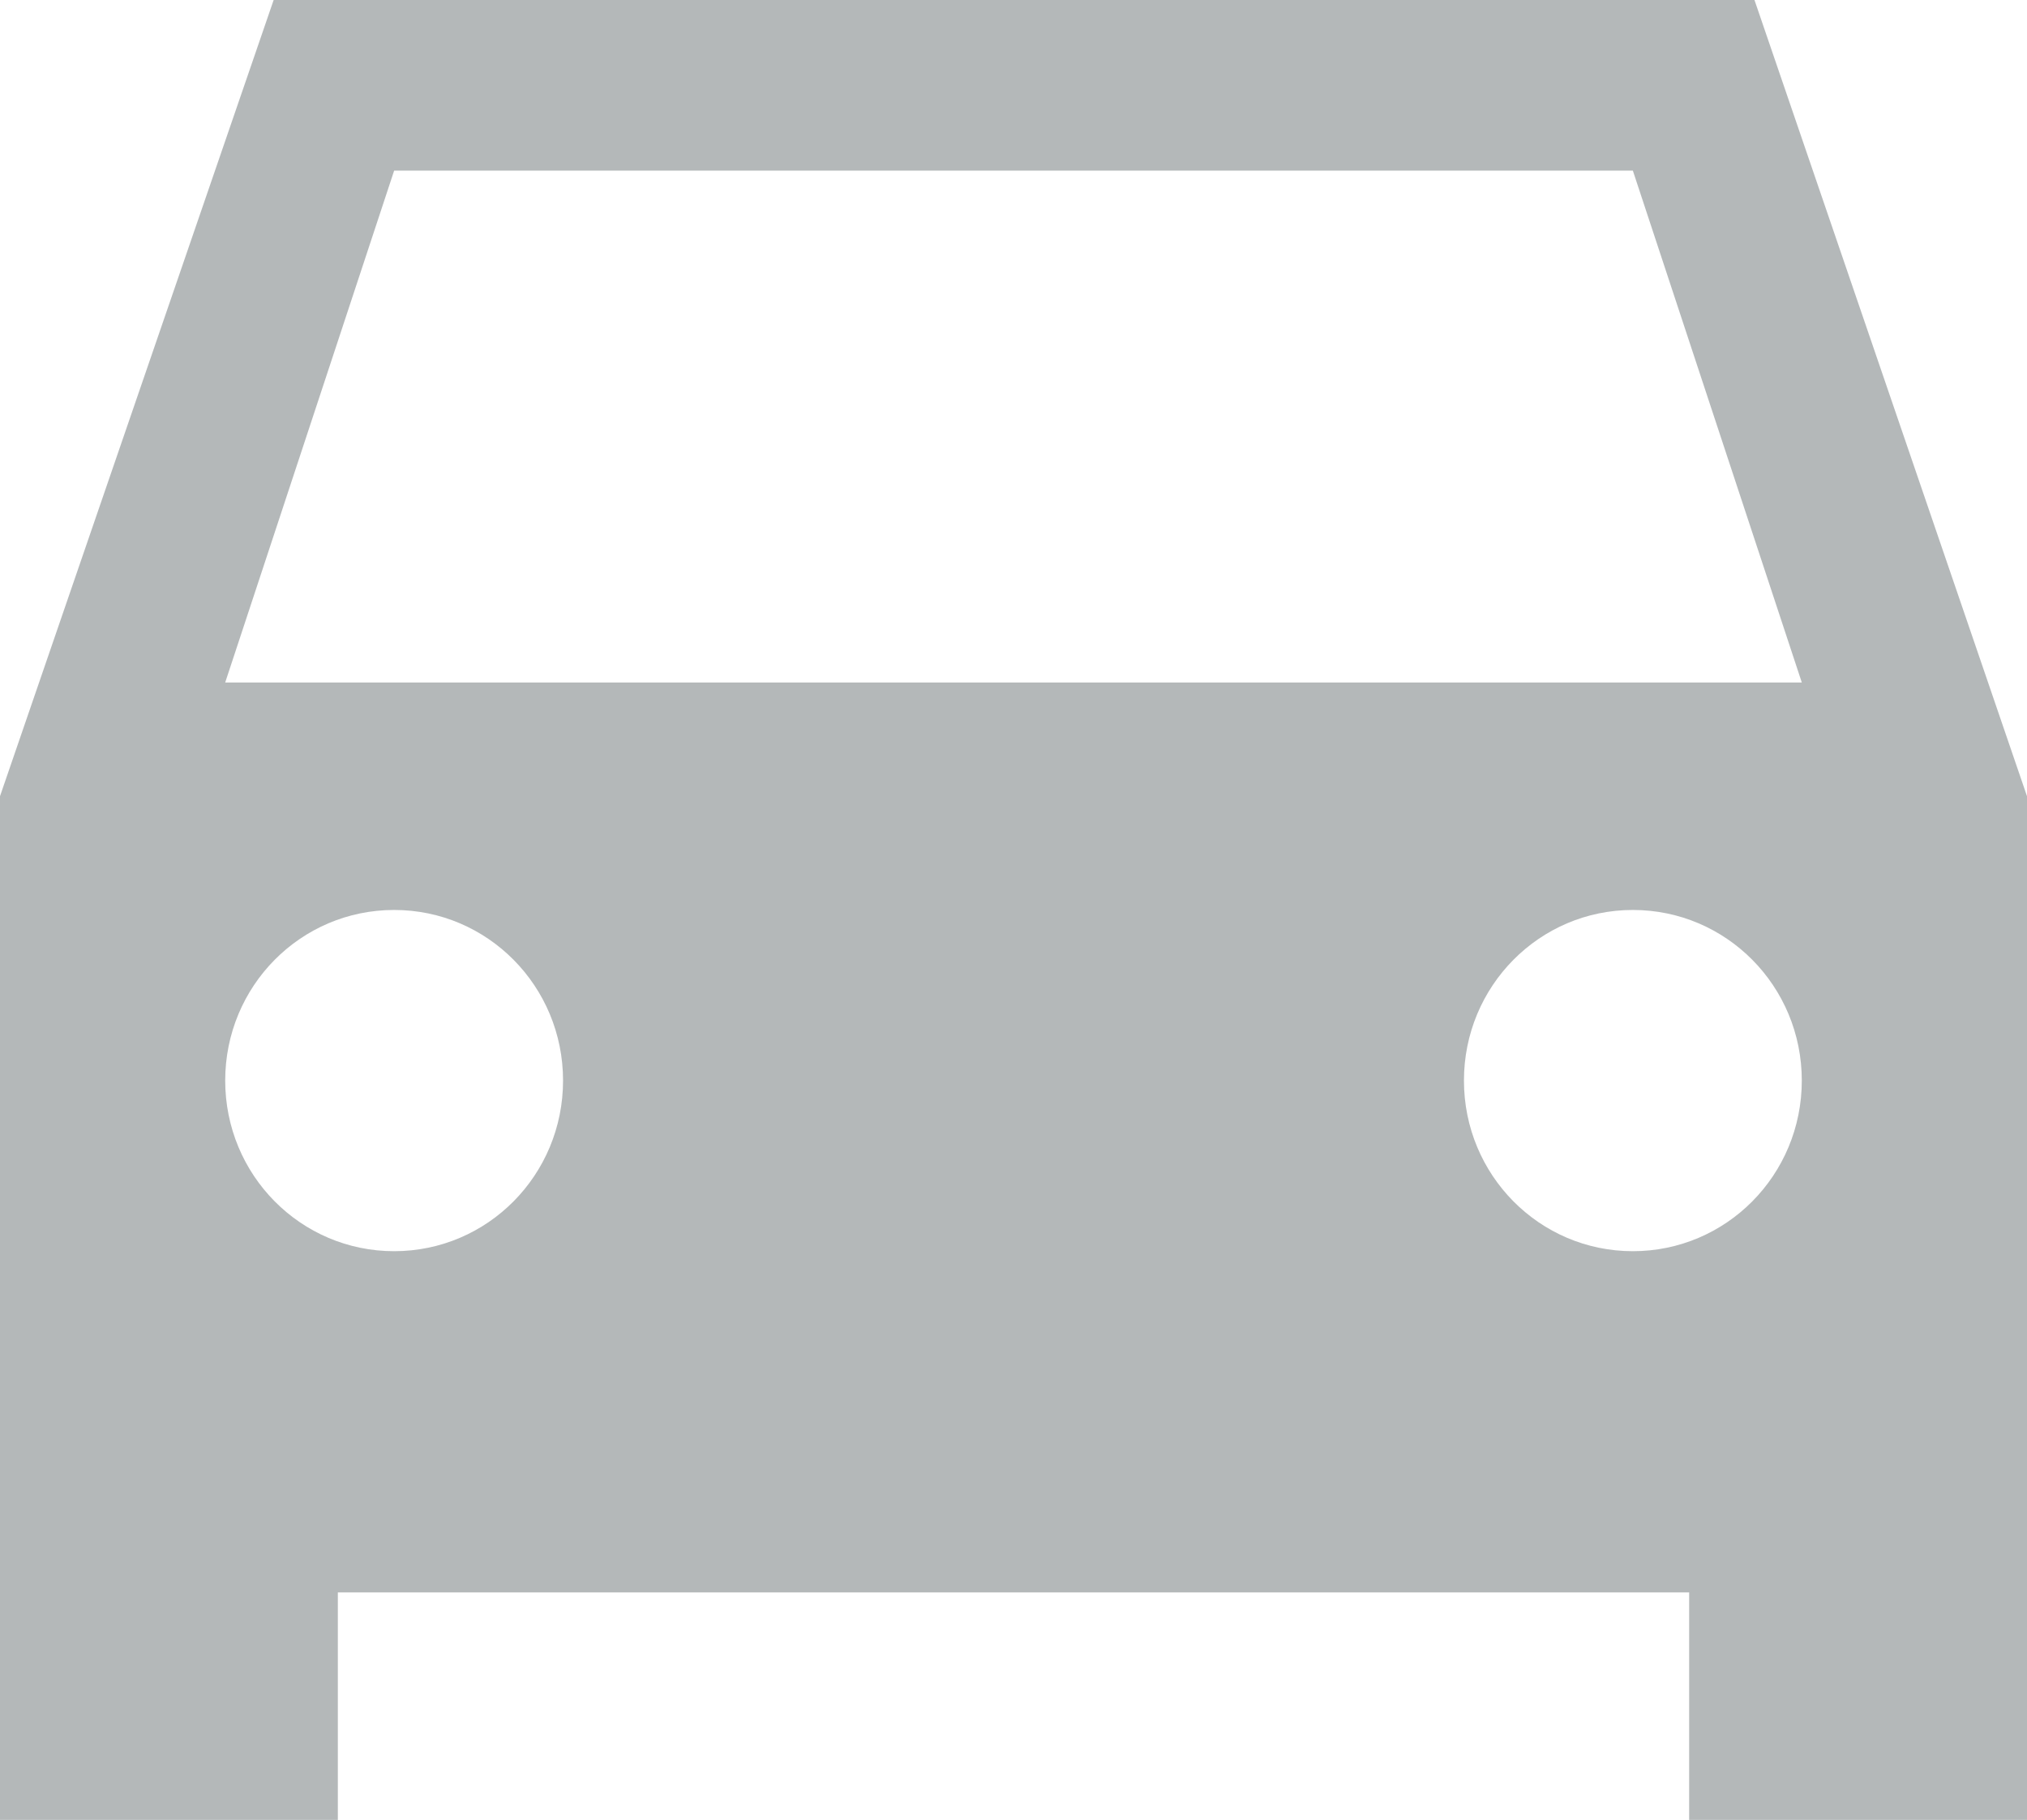 <svg width="49" height="44" viewBox="0 0 49 44" fill="none" xmlns="http://www.w3.org/2000/svg">
<path fill-rule="evenodd" clip-rule="evenodd" d="M6.615 0H42.412L49 19.25V44H40.833V38.5H8.167V44H0V19.25L6.615 0ZM5.444 26.125C5.444 28.407 7.268 30.25 9.528 30.25C11.787 30.25 13.611 28.407 13.611 26.125C13.611 23.843 11.787 22 9.528 22C7.268 22 5.444 23.843 5.444 26.125ZM39.472 30.25C37.213 30.25 35.389 28.407 35.389 26.125C35.389 23.843 37.213 22 39.472 22C41.732 22 43.556 23.843 43.556 26.125C43.556 28.407 41.732 30.25 39.472 30.25ZM9.528 4.125L5.444 16.5H43.556L39.472 4.125H9.528Z" fill="#6A7275" fill-opacity="0.5"/>
</svg>
